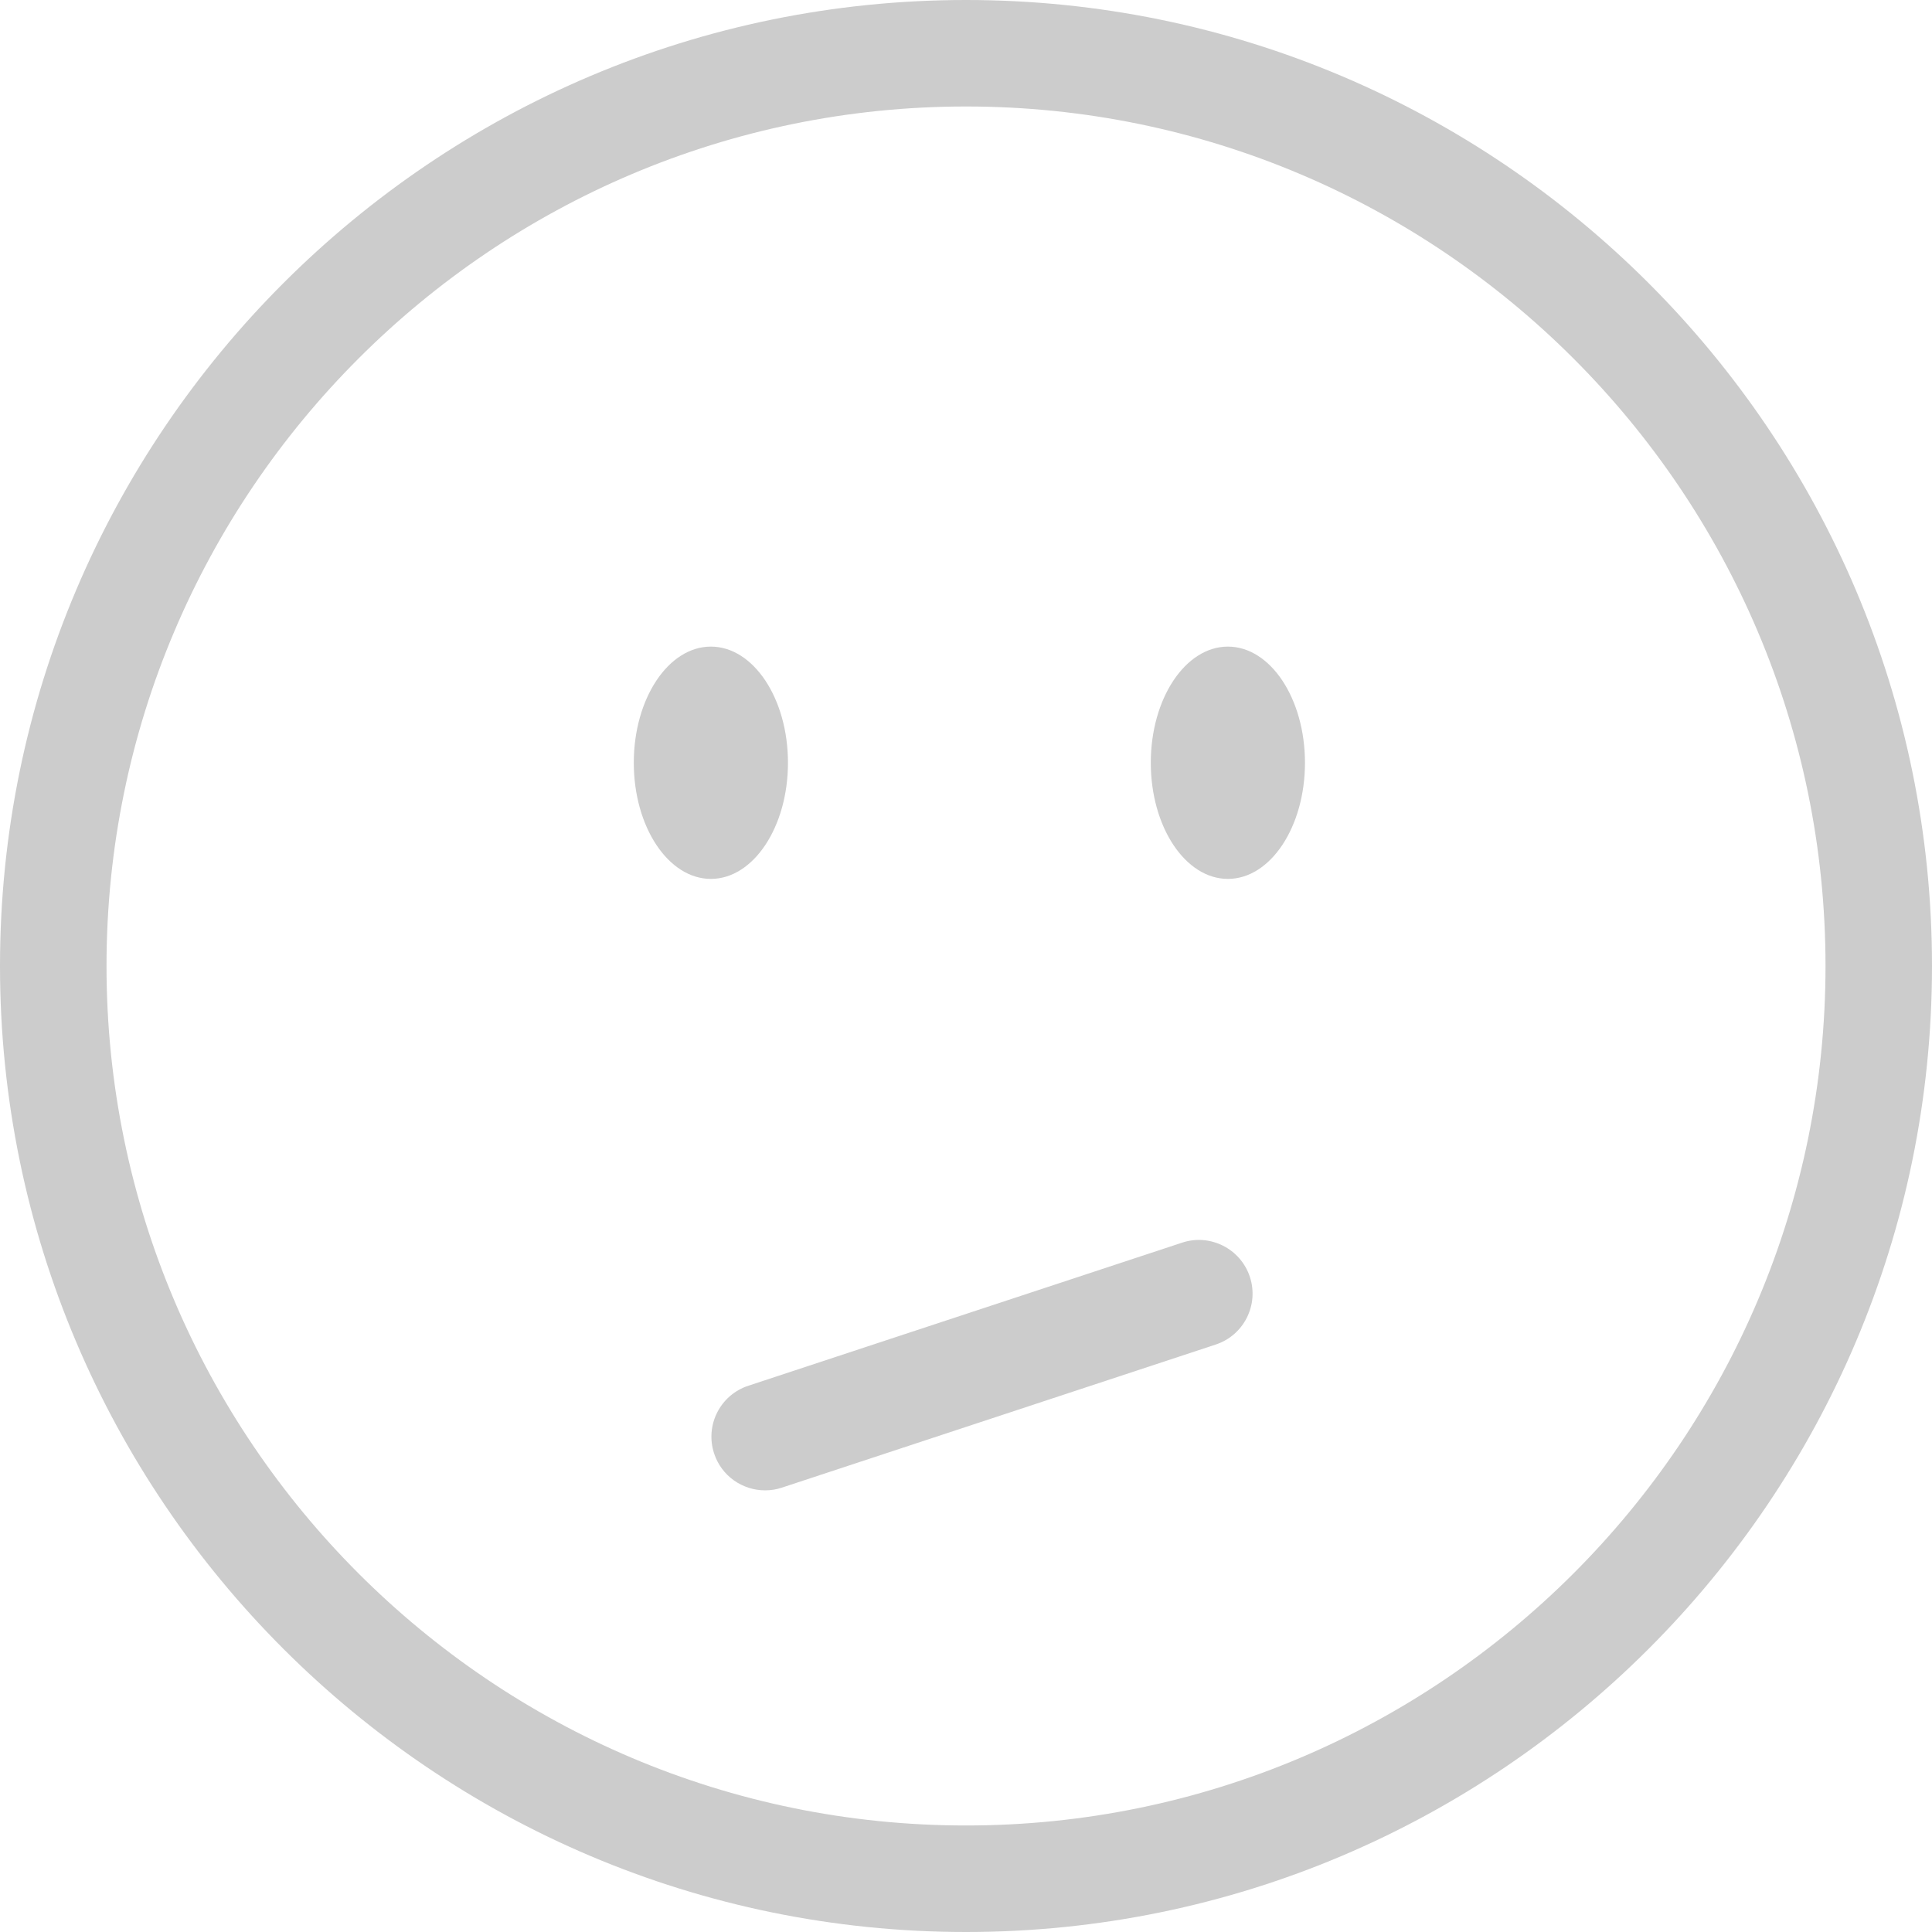 <?xml version="1.0" encoding="utf-8"?>
<!-- Generator: Adobe Illustrator 16.0.0, SVG Export Plug-In . SVG Version: 6.00 Build 0)  -->
<!DOCTYPE svg PUBLIC "-//W3C//DTD SVG 1.1//EN" "http://www.w3.org/Graphics/SVG/1.1/DTD/svg11.dtd">
<svg version="1.1" id="Layer_1" xmlns="http://www.w3.org/2000/svg" xmlns:xlink="http://www.w3.org/1999/xlink" x="0px" y="0px"
	 width="60px" height="60px" viewBox="0 0 60 60" enable-background="new 0 0 60 60" xml:space="preserve">
<g>
	<path fill="#CCCCCC" d="M30,60C13.459,60,0,46.541,0,29.999C0,13.458,13.459,0,30,0c16.542,0,30,13.458,30,29.999
		C60,46.541,46.542,60,30,60z M30,3.307c-14.718,0-26.692,11.974-26.692,26.692c0,14.719,11.975,26.693,26.692,26.693
		c14.72,0,26.693-11.975,26.693-26.693C56.693,15.281,44.72,3.307,30,3.307z"/>
	<ellipse fill="#CCCCCC" cx="22.077" cy="23.688" rx="2.394" ry="3.607"/>
	<ellipse fill="#CCCCCC" cx="38.133" cy="23.688" rx="2.394" ry="3.607"/>
	<path fill="#CCCCCC" d="M23.76,46.284c-0.699,0-1.352-0.442-1.582-1.144c-0.289-0.875,0.187-1.817,1.061-2.104l13.472-4.444
		c0.868-0.289,1.815,0.186,2.104,1.06s-0.186,1.816-1.06,2.104L24.282,46.2C24.109,46.259,23.934,46.284,23.76,46.284z"/>
</g>
</svg>
